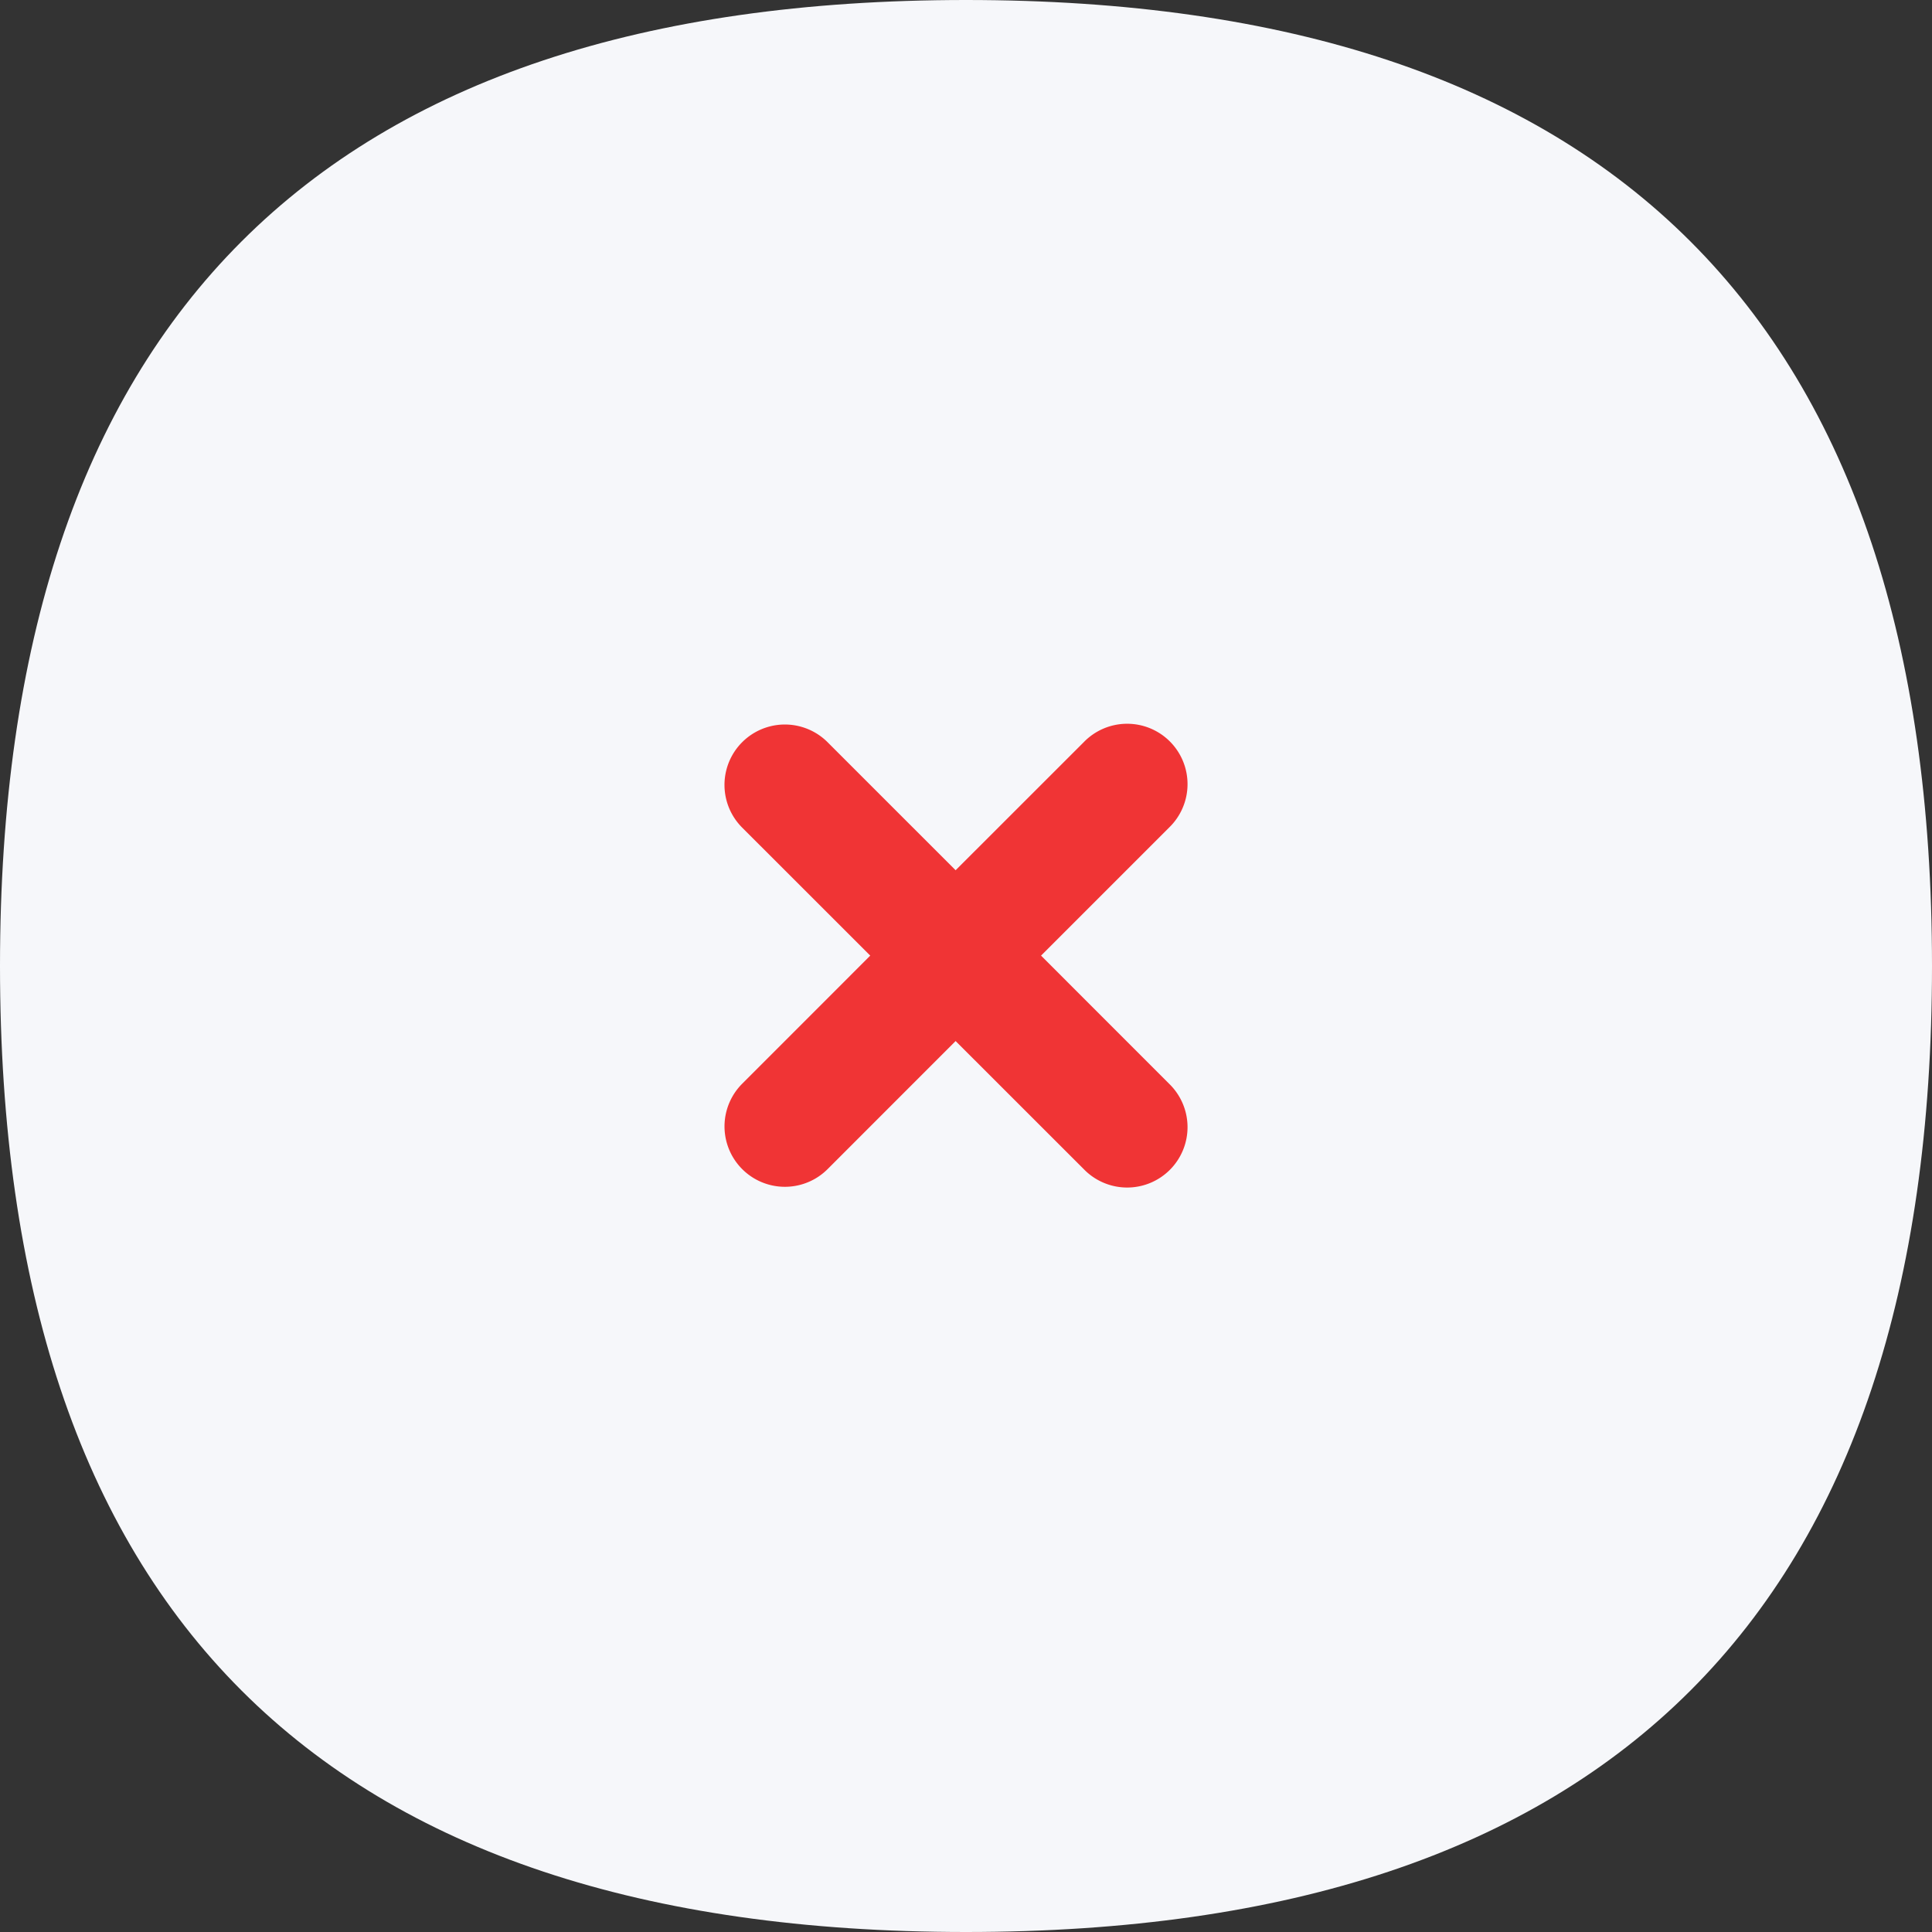 <svg t="1759379066878" class="icon" viewBox="0 0 1024 1024" version="1.1" xmlns="http://www.w3.org/2000/svg" p-id="1908" width="200" height="200"><rect x="0" y="0" width="1024" height="1024" fill="#333333" stroke="none"/><path d="M0 0m512 0l0 0q512 0 512 512l0 0q0 512-512 512l0 0q-512 0-512-512l0 0q0-512 512-512Z" fill="#F6F7FA" p-id="1909"></path><path d="M551.776 506.496l67.872 67.904a32 32 0 1 1-45.248 45.248l-67.904-67.872-67.84 67.872a32 32 0 0 1-45.28-45.248l67.872-67.904-67.872-67.84a32 32 0 0 1 45.248-45.28l67.872 67.872 67.904-67.872a32 32 0 1 1 45.248 45.248l-67.872 67.872z" fill="#F03435" p-id="1910"></path></svg>